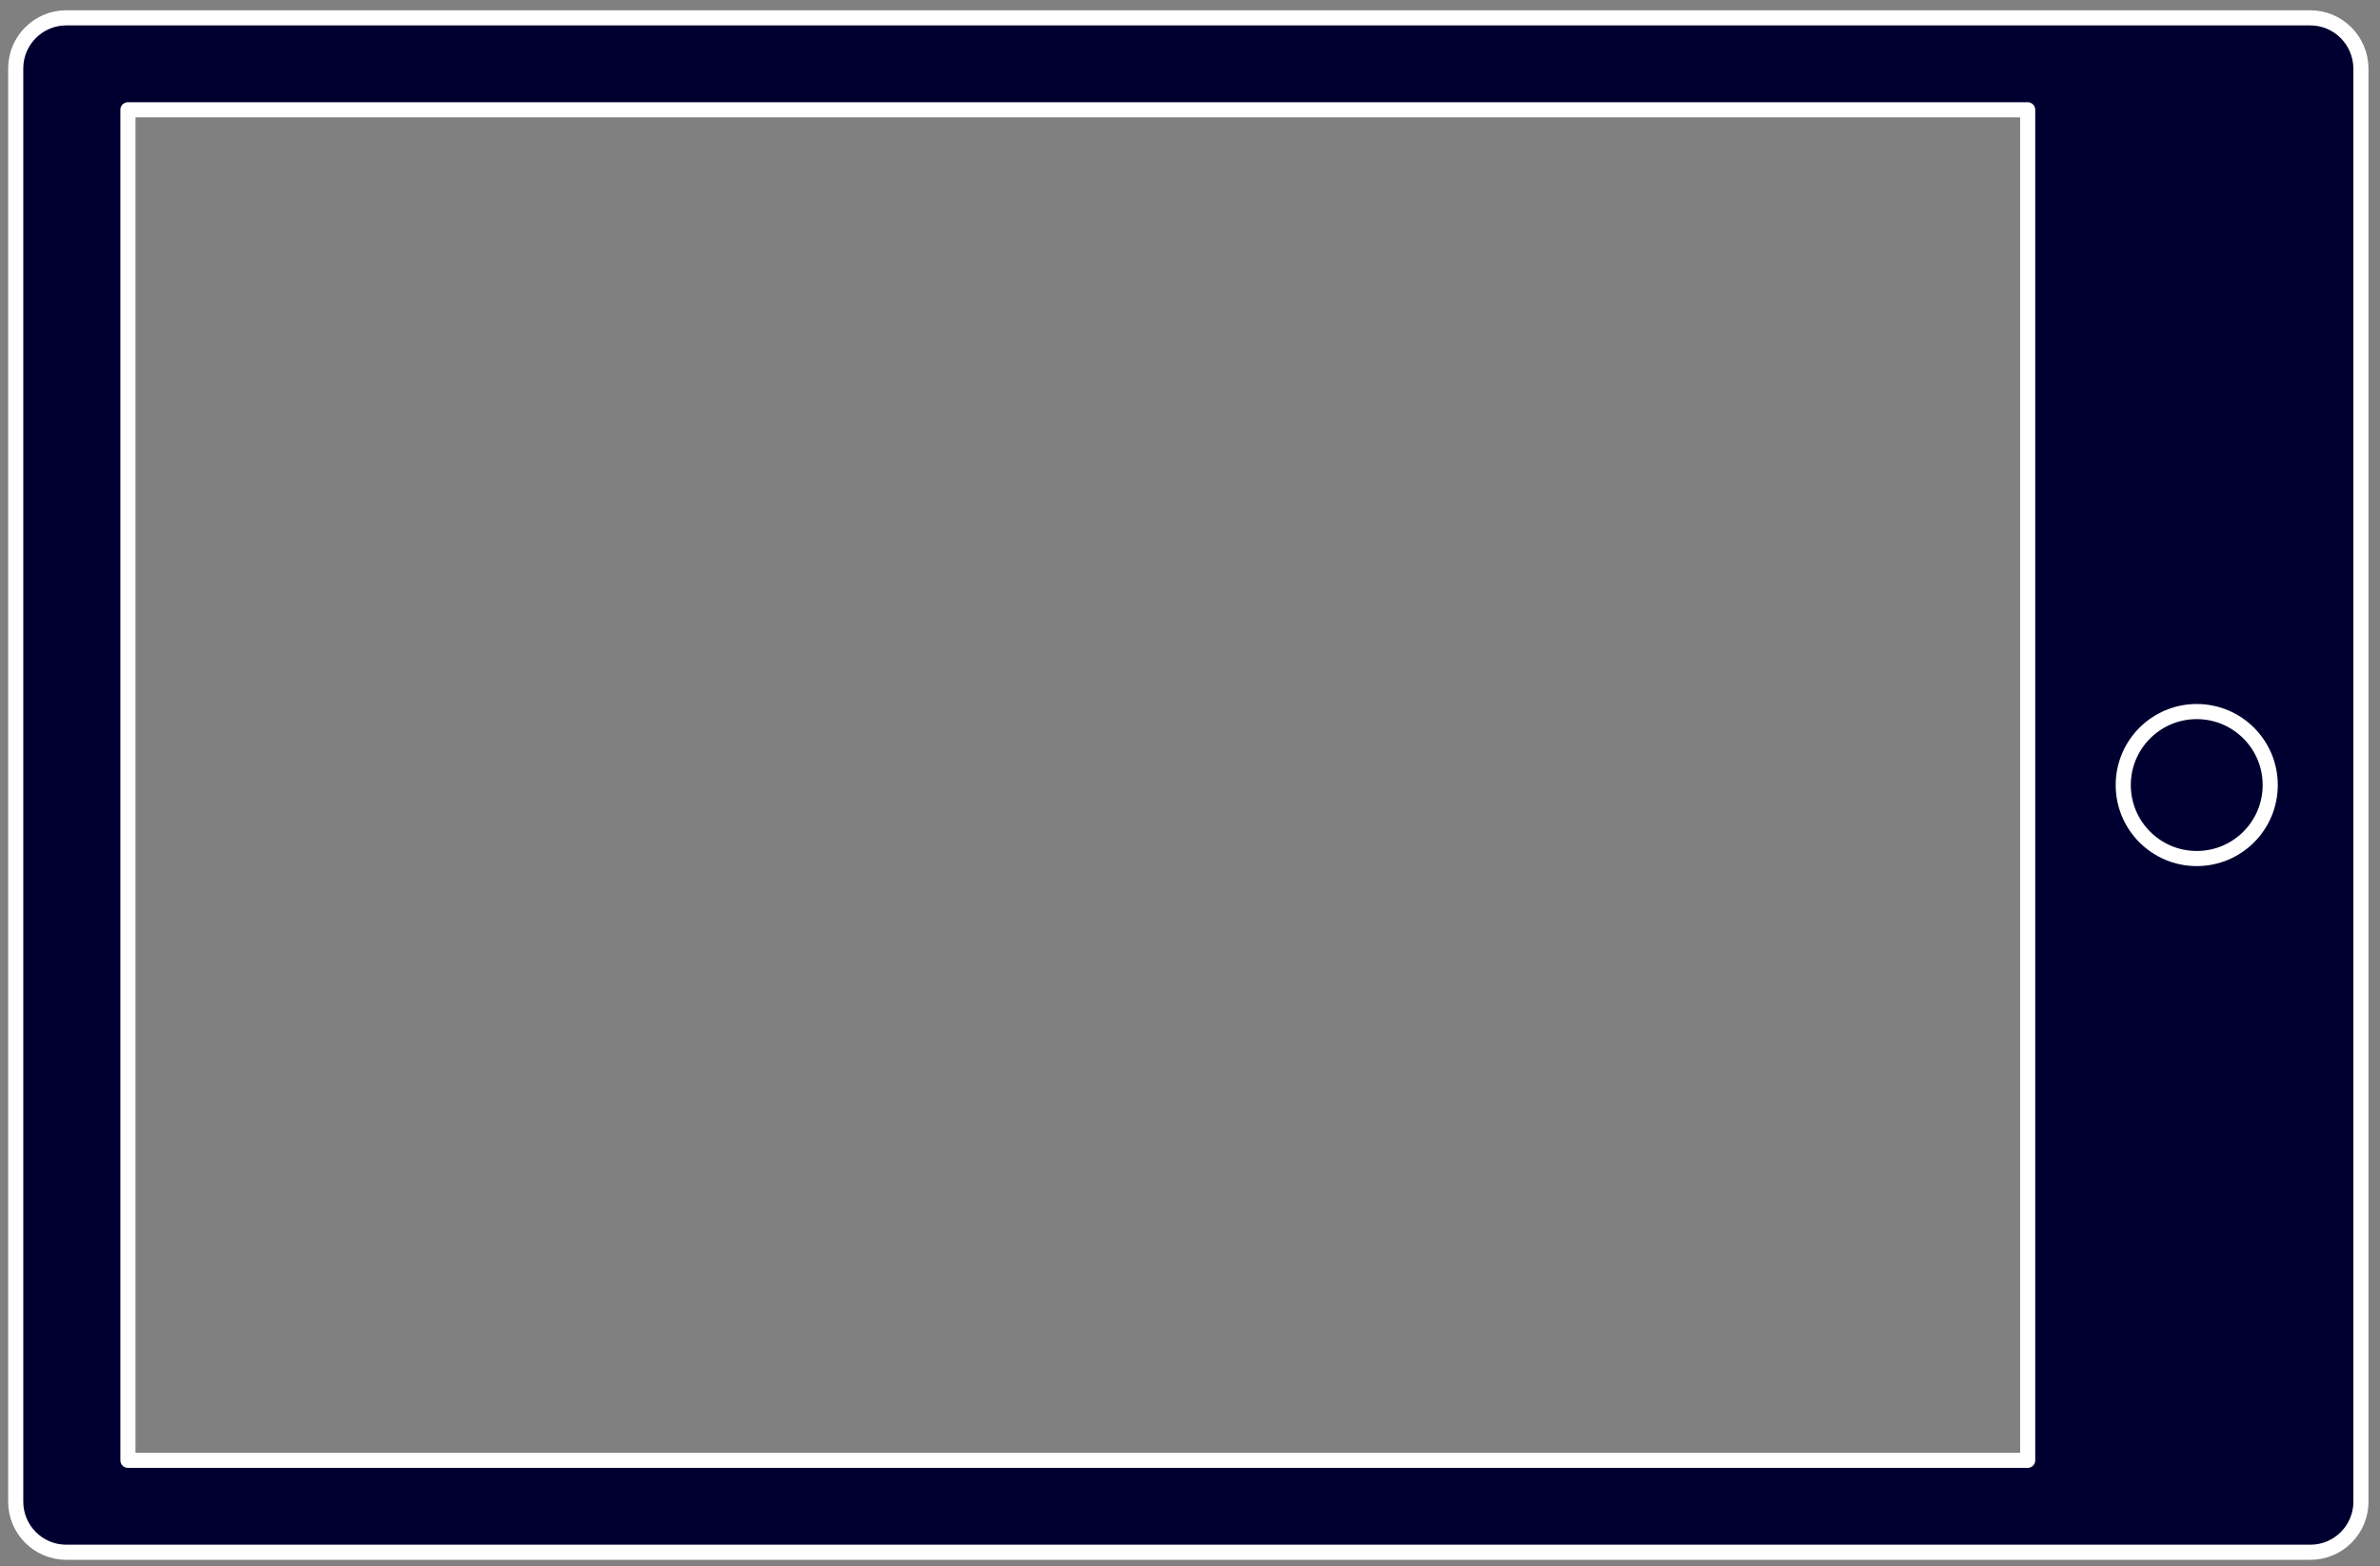 <?xml version="1.0" encoding="utf-8"?>
<!-- Generator: Adobe Illustrator 18.1.1, SVG Export Plug-In . SVG Version: 6.00 Build 0)  -->
<svg version="1.1" id="Layer_1" xmlns="http://www.w3.org/2000/svg" xmlns:xlink="http://www.w3.org/1999/xlink" x="0px" y="0px"
	 viewBox="0 0 787 518" enable-background="new 0 0 787 518" xml:space="preserve">
<rect x="0" y="0" width="787" height="518" fill="#808080" stroke="none"/>
<g>
	<g>
		
			<path fill="#000030" stroke="#FFFFFF" stroke-width="5" stroke-linecap="round" stroke-linejoin="round" stroke-miterlimit="10" d="
			M763.9,5.9H21.9c-9.2,0-16.7,7.5-16.7,16.7v474c0,9.2,7.5,16.7,16.7,16.7h742.1c9.2,0,16.7-7.5,16.7-16.7v-474
			C780.6,13.4,773.2,5.9,763.9,5.9z M670.5,482.9H42.3V36.3h11.6h616.6V482.9z"/>
		
			<circle fill="#000030" stroke="#FFFFFF" stroke-width="5" stroke-linecap="round" stroke-linejoin="round" stroke-miterlimit="10" cx="726.4" cy="259.6" r="24.3"/>
		
			<path fill="#000030" stroke="#FFFFFF" stroke-width="5" stroke-linecap="round" stroke-linejoin="round" stroke-miterlimit="10" d="
			M10.7,15.8"/>
	</g>
</g>
</svg>
